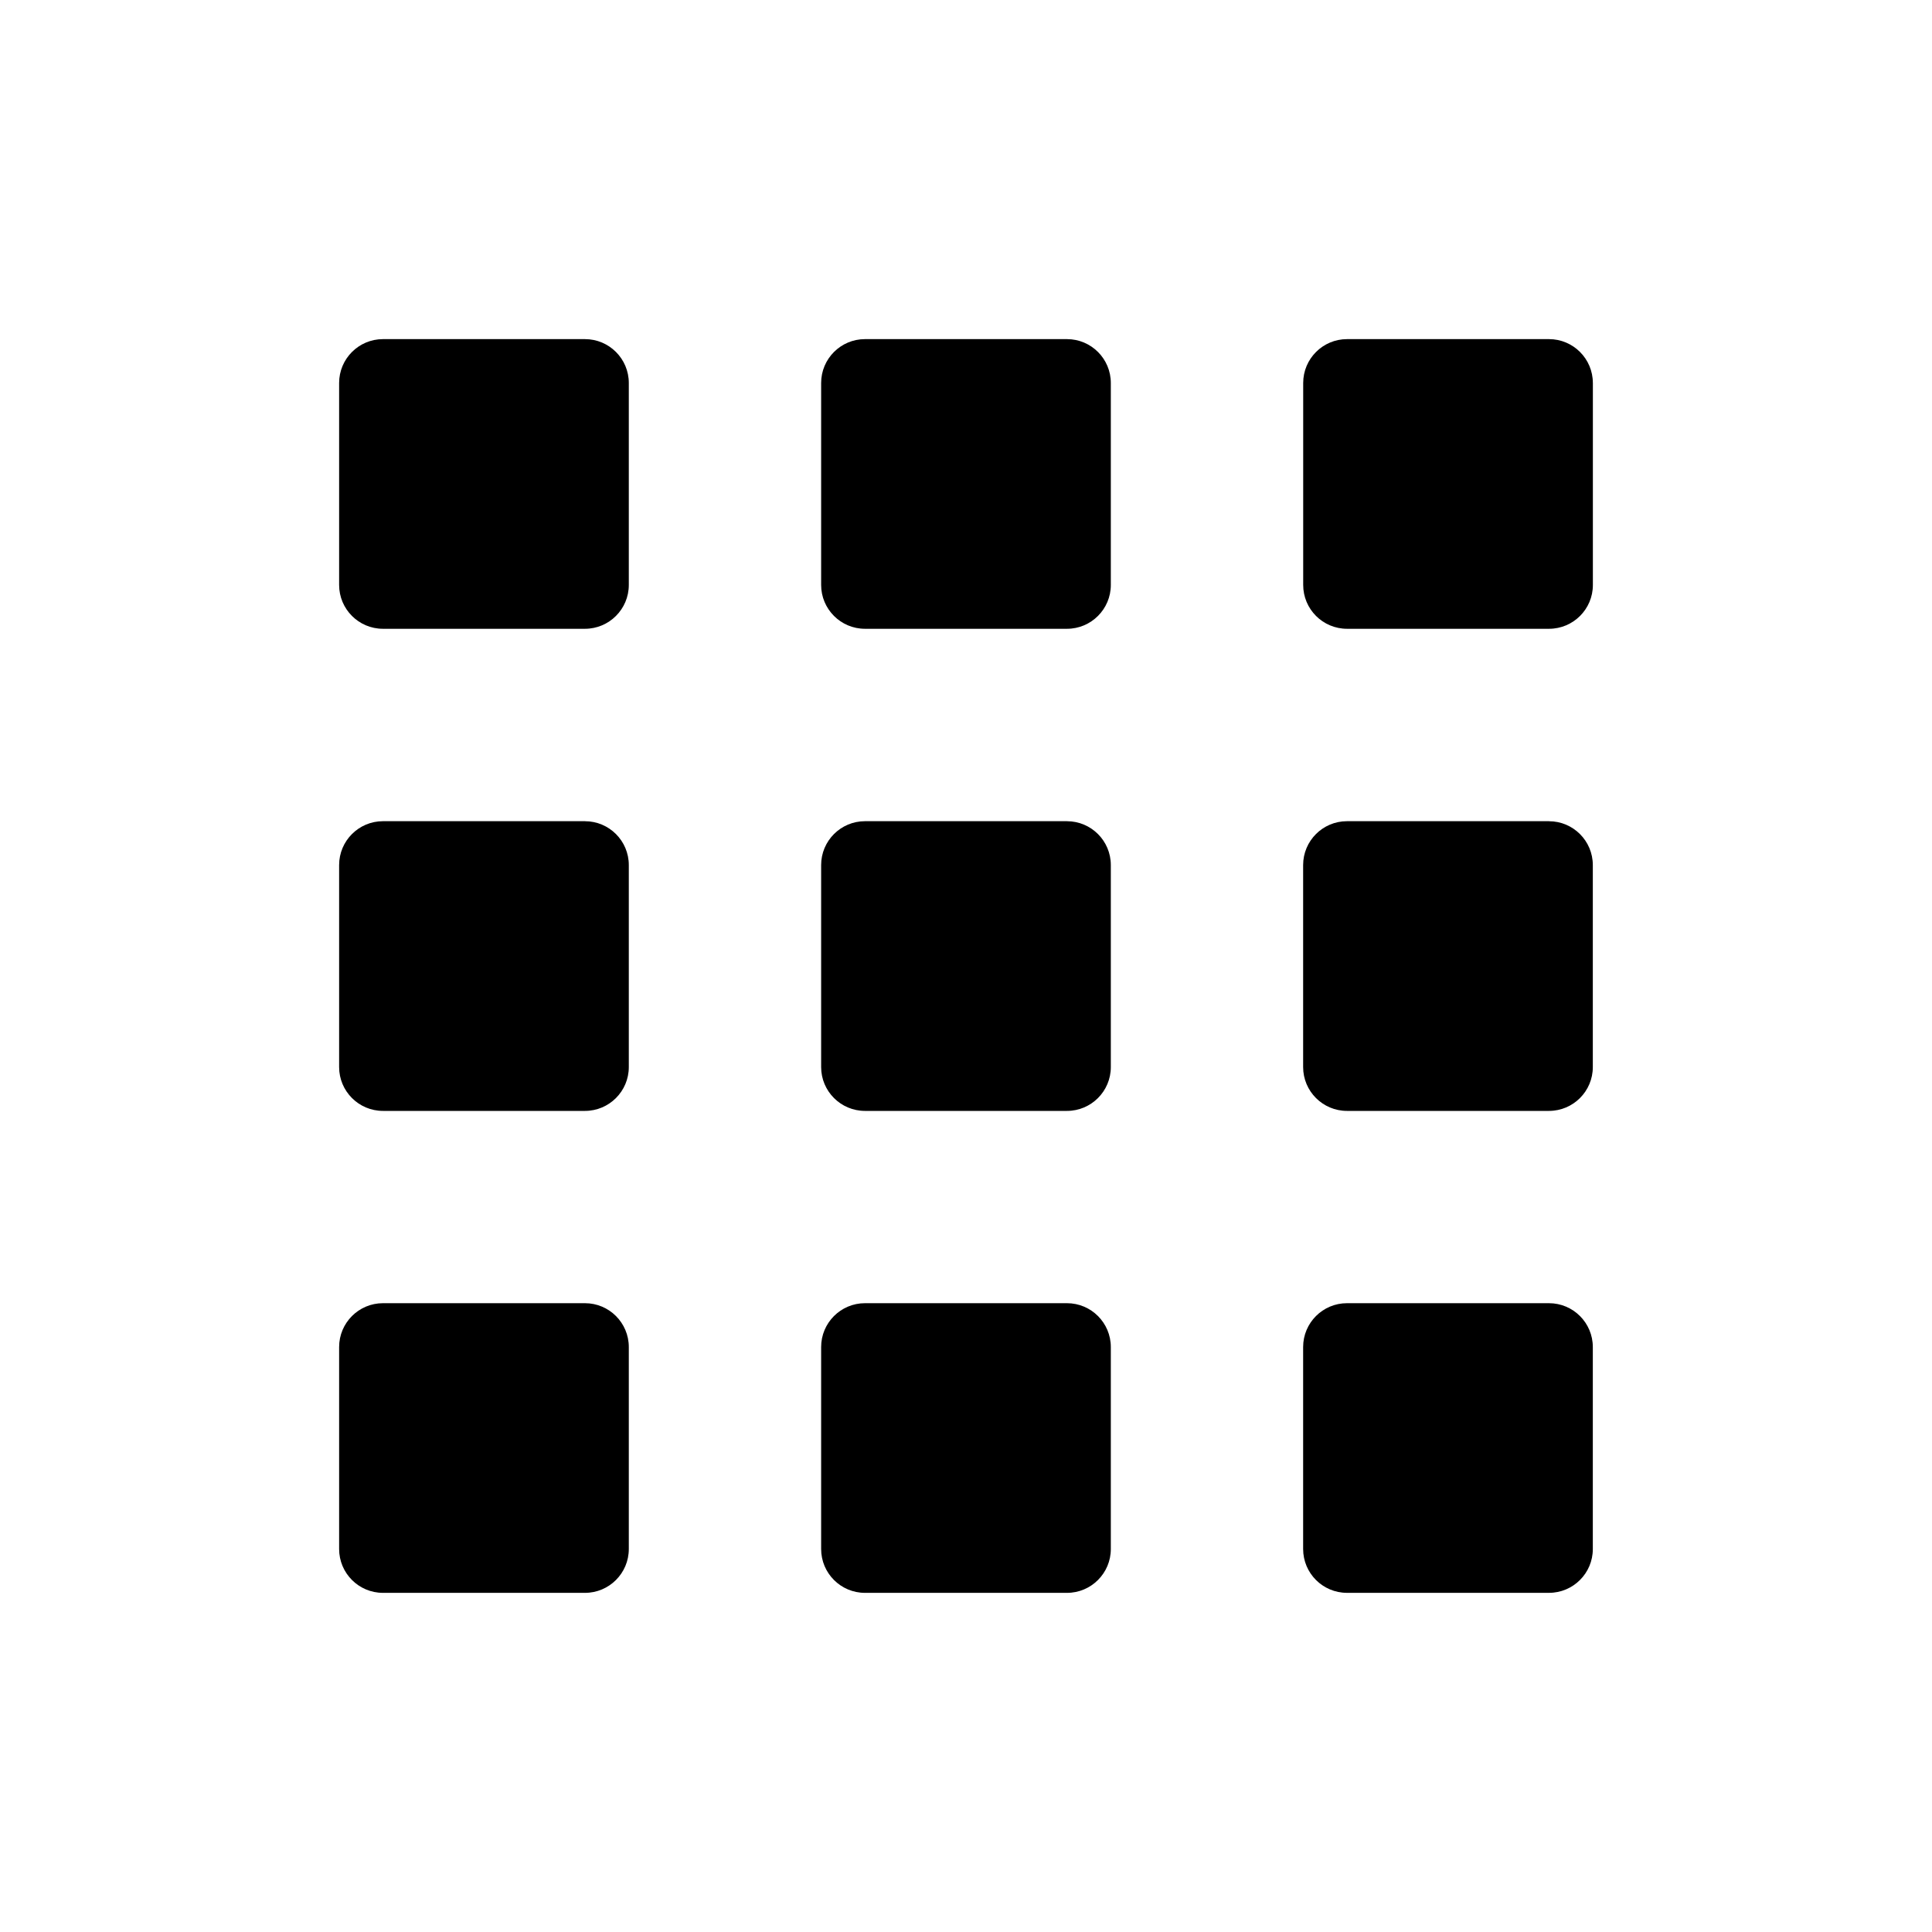 <svg xmlns="http://www.w3.org/2000/svg" width="100" height="100" viewBox="0 0 100 100"><path d="M30.278 17.553H19.823c-1.254 0-2.27 1.017-2.27 2.27v10.453c0 1.253 1.016 2.27 2.27 2.27h10.454c1.253 0 2.27-1.017 2.27-2.27V19.823c0-1.253-1.016-2.27-2.27-2.27zm24.95 0H44.772c-1.254 0-2.27 1.017-2.27 2.27v10.453c0 1.253 1.016 2.27 2.27 2.27h10.454c1.253 0 2.27-1.017 2.27-2.27V19.823c0-1.253-1.016-2.27-2.27-2.27zm27.218 2.27c0-1.253-1.016-2.27-2.27-2.27H69.723c-1.254 0-2.27 1.017-2.27 2.27v10.453c0 1.254 1.016 2.27 2.27 2.27h10.454c1.253 0 2.27-1.015 2.27-2.268V19.822zM30.278 42.505H19.823c-1.254 0-2.27 1.017-2.27 2.27V55.23c0 1.253 1.016 2.27 2.27 2.27h10.454c1.253 0 2.27-1.017 2.27-2.27V44.776c0-1.253-1.016-2.27-2.27-2.27zm24.95 0H44.772c-1.254 0-2.27 1.017-2.27 2.27V55.23c0 1.253 1.016 2.27 2.27 2.27h10.454c1.253 0 2.27-1.017 2.27-2.27V44.776c0-1.253-1.016-2.27-2.27-2.27zm24.95 0H69.72c-1.254 0-2.27 1.017-2.27 2.27V55.23c0 1.253 1.016 2.27 2.27 2.27h10.454c1.253 0 2.27-1.016 2.27-2.27V44.777c0-1.253-1.016-2.27-2.27-2.27zm-49.9 24.948H19.823c-1.254 0-2.27 1.017-2.27 2.27v10.453c0 1.253 1.016 2.27 2.27 2.27h10.454c1.253 0 2.27-1.017 2.27-2.27V69.723c0-1.252-1.016-2.27-2.27-2.27zm24.95 0H44.772c-1.254 0-2.27 1.017-2.27 2.27v10.453c0 1.253 1.016 2.27 2.27 2.27h10.454c1.253 0 2.27-1.017 2.27-2.27V69.723c0-1.252-1.016-2.27-2.27-2.27zm24.95 0H69.72c-1.254 0-2.27 1.017-2.27 2.27v10.452c0 1.254 1.016 2.27 2.27 2.27h10.454c1.253 0 2.27-1.015 2.27-2.268V69.723c0-1.252-1.016-2.27-2.27-2.27z"/></svg>